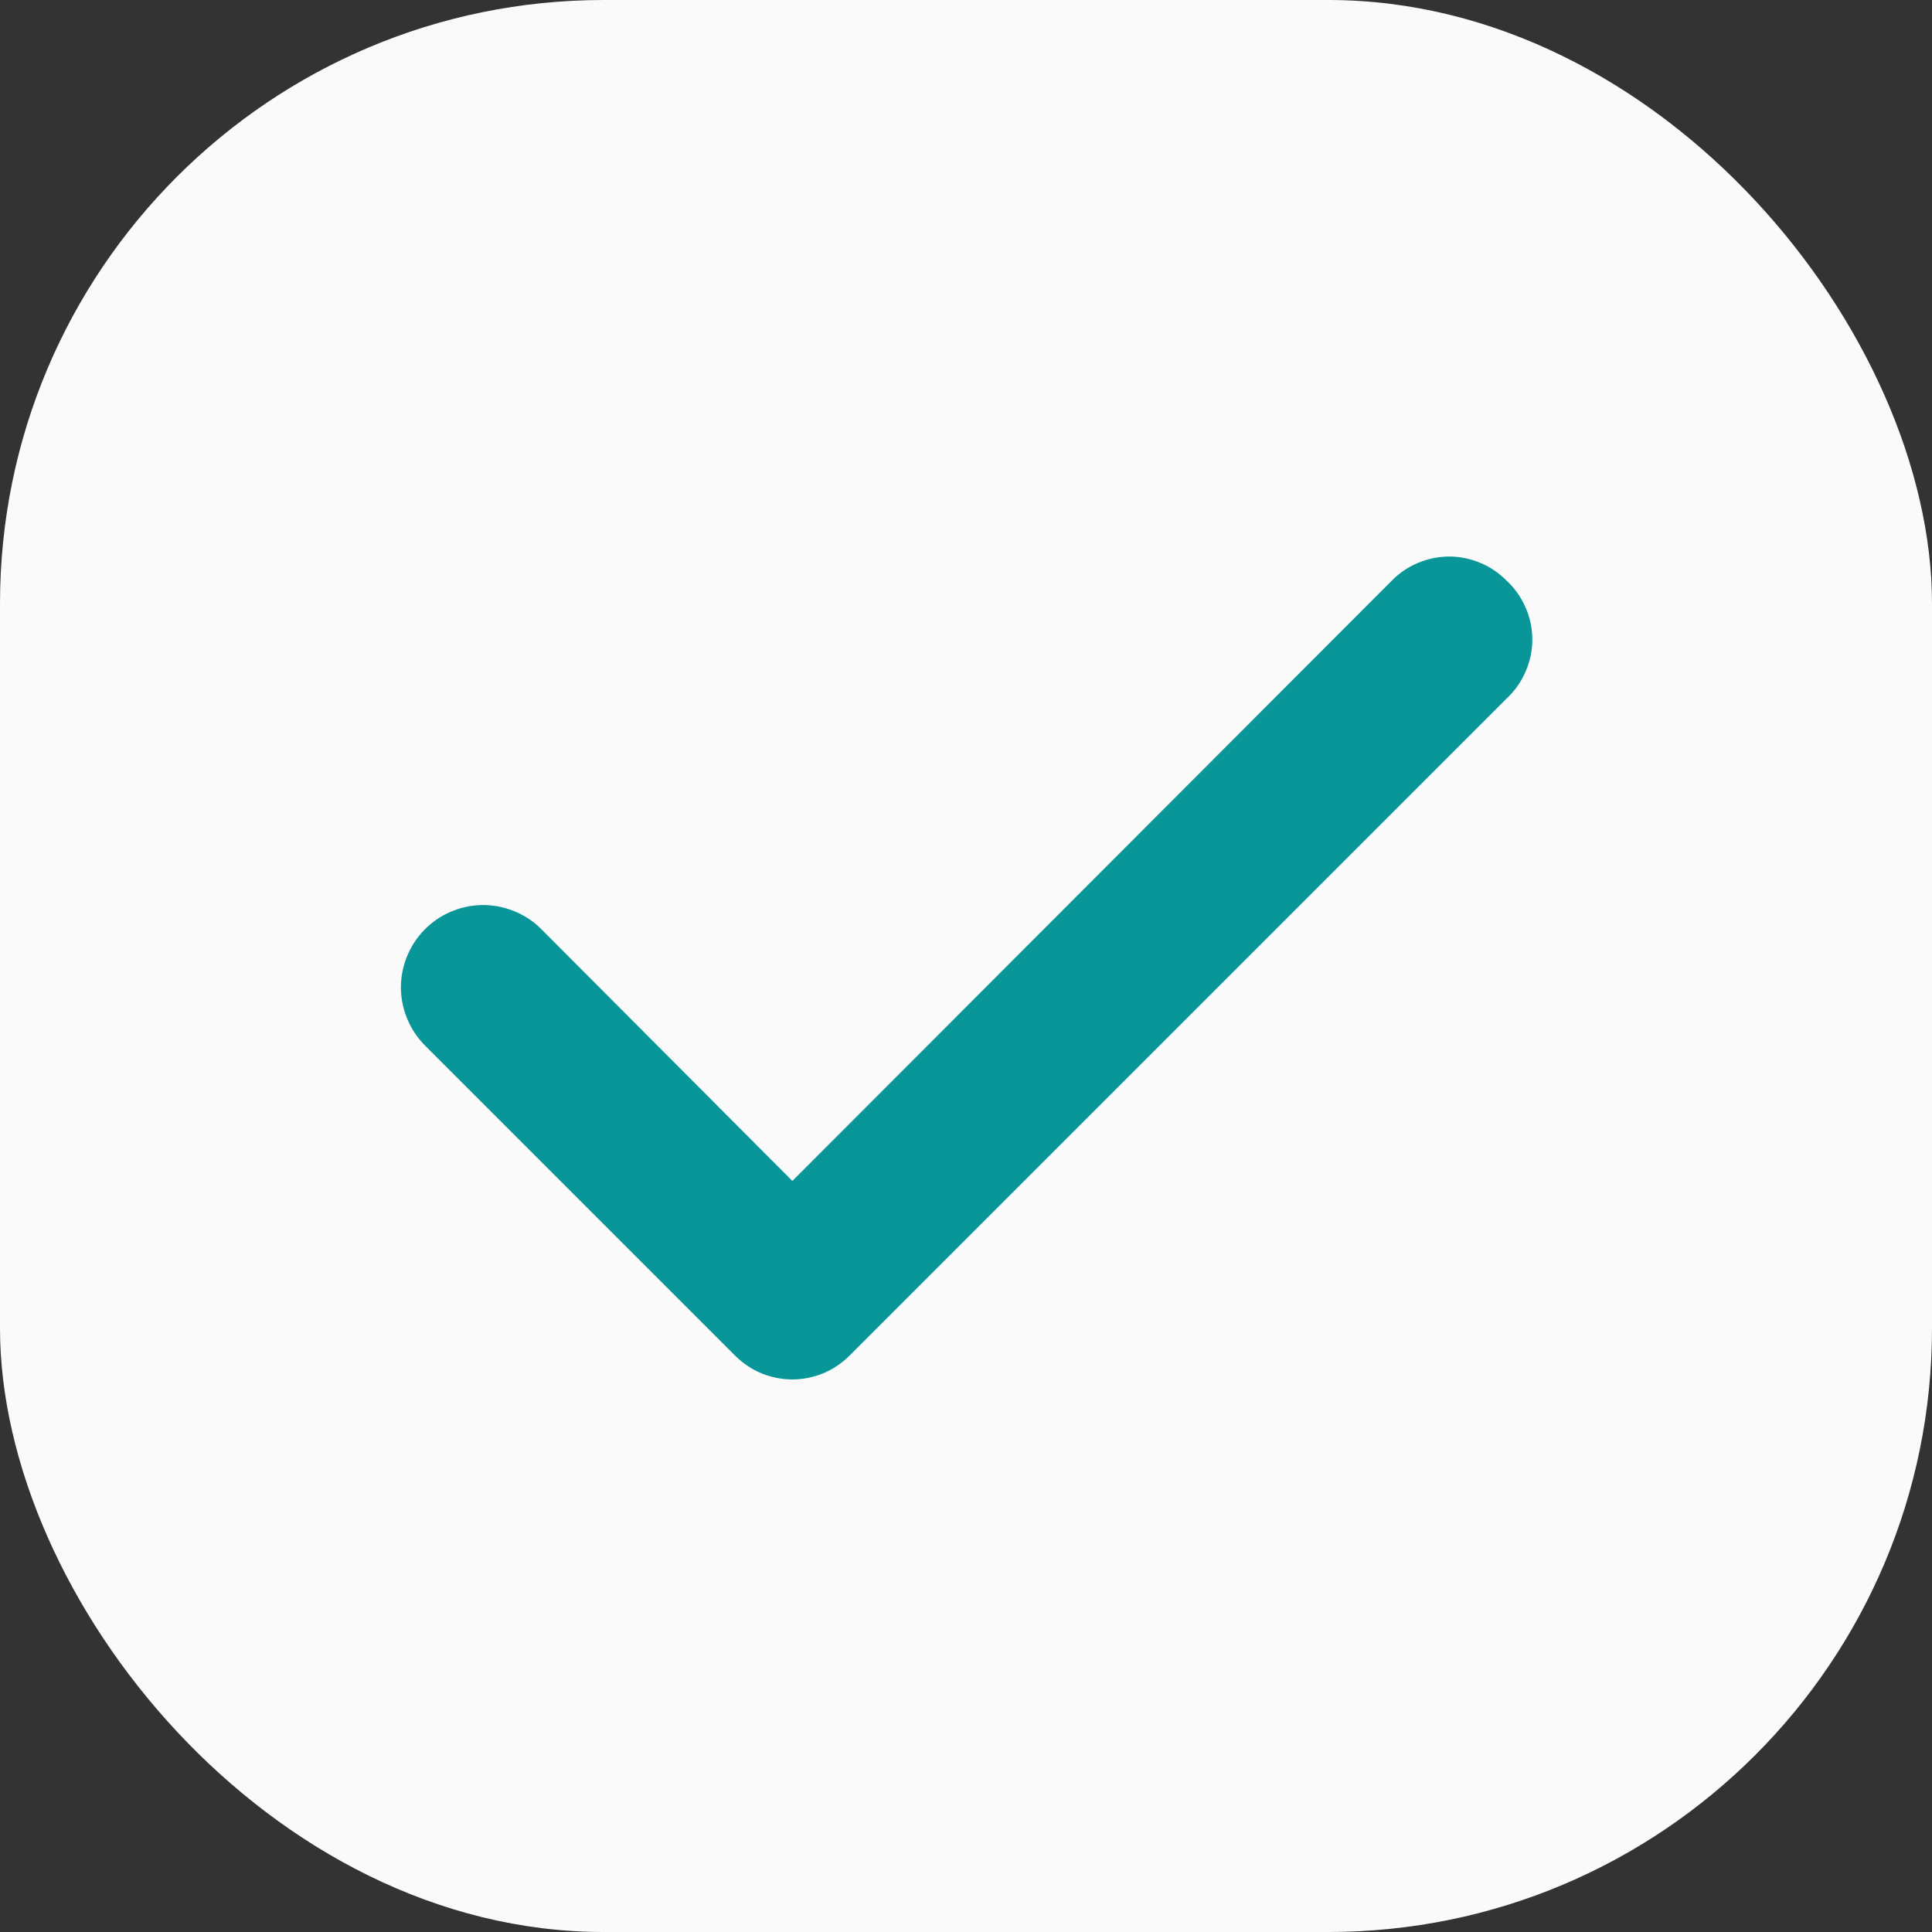     <svg width="16" height="16" viewBox="0 0 16 16" fill="none" xmlns="http://www.w3.org/2000/svg">
<rect x="0" y="0" width="16" height="16" fill="#333333" stroke="none"/>
<rect width="16" height="16" rx="5" fill="#FAFAFA"/>
<path d="M12.475 4.807C12.413 4.744 12.339 4.694 12.258 4.661C12.177 4.627 12.09 4.609 12.002 4.609C11.914 4.609 11.826 4.627 11.745 4.661C11.664 4.694 11.59 4.744 11.528 4.807L6.562 9.78L4.475 7.687C4.411 7.624 4.335 7.576 4.251 7.543C4.168 7.51 4.079 7.494 3.99 7.495C3.9 7.497 3.812 7.516 3.73 7.552C3.648 7.587 3.574 7.639 3.512 7.703C3.449 7.768 3.401 7.844 3.368 7.927C3.335 8.01 3.319 8.099 3.32 8.188C3.322 8.278 3.341 8.366 3.377 8.448C3.412 8.53 3.464 8.604 3.528 8.667L6.088 11.227C6.15 11.289 6.224 11.339 6.305 11.373C6.386 11.406 6.474 11.424 6.562 11.424C6.65 11.424 6.737 11.406 6.818 11.373C6.899 11.339 6.973 11.289 7.035 11.227L12.475 5.787C12.543 5.724 12.597 5.648 12.633 5.564C12.671 5.48 12.69 5.389 12.69 5.297C12.69 5.205 12.671 5.113 12.633 5.029C12.597 4.945 12.543 4.869 12.475 4.807Z" fill="#099699"/>
</svg>
